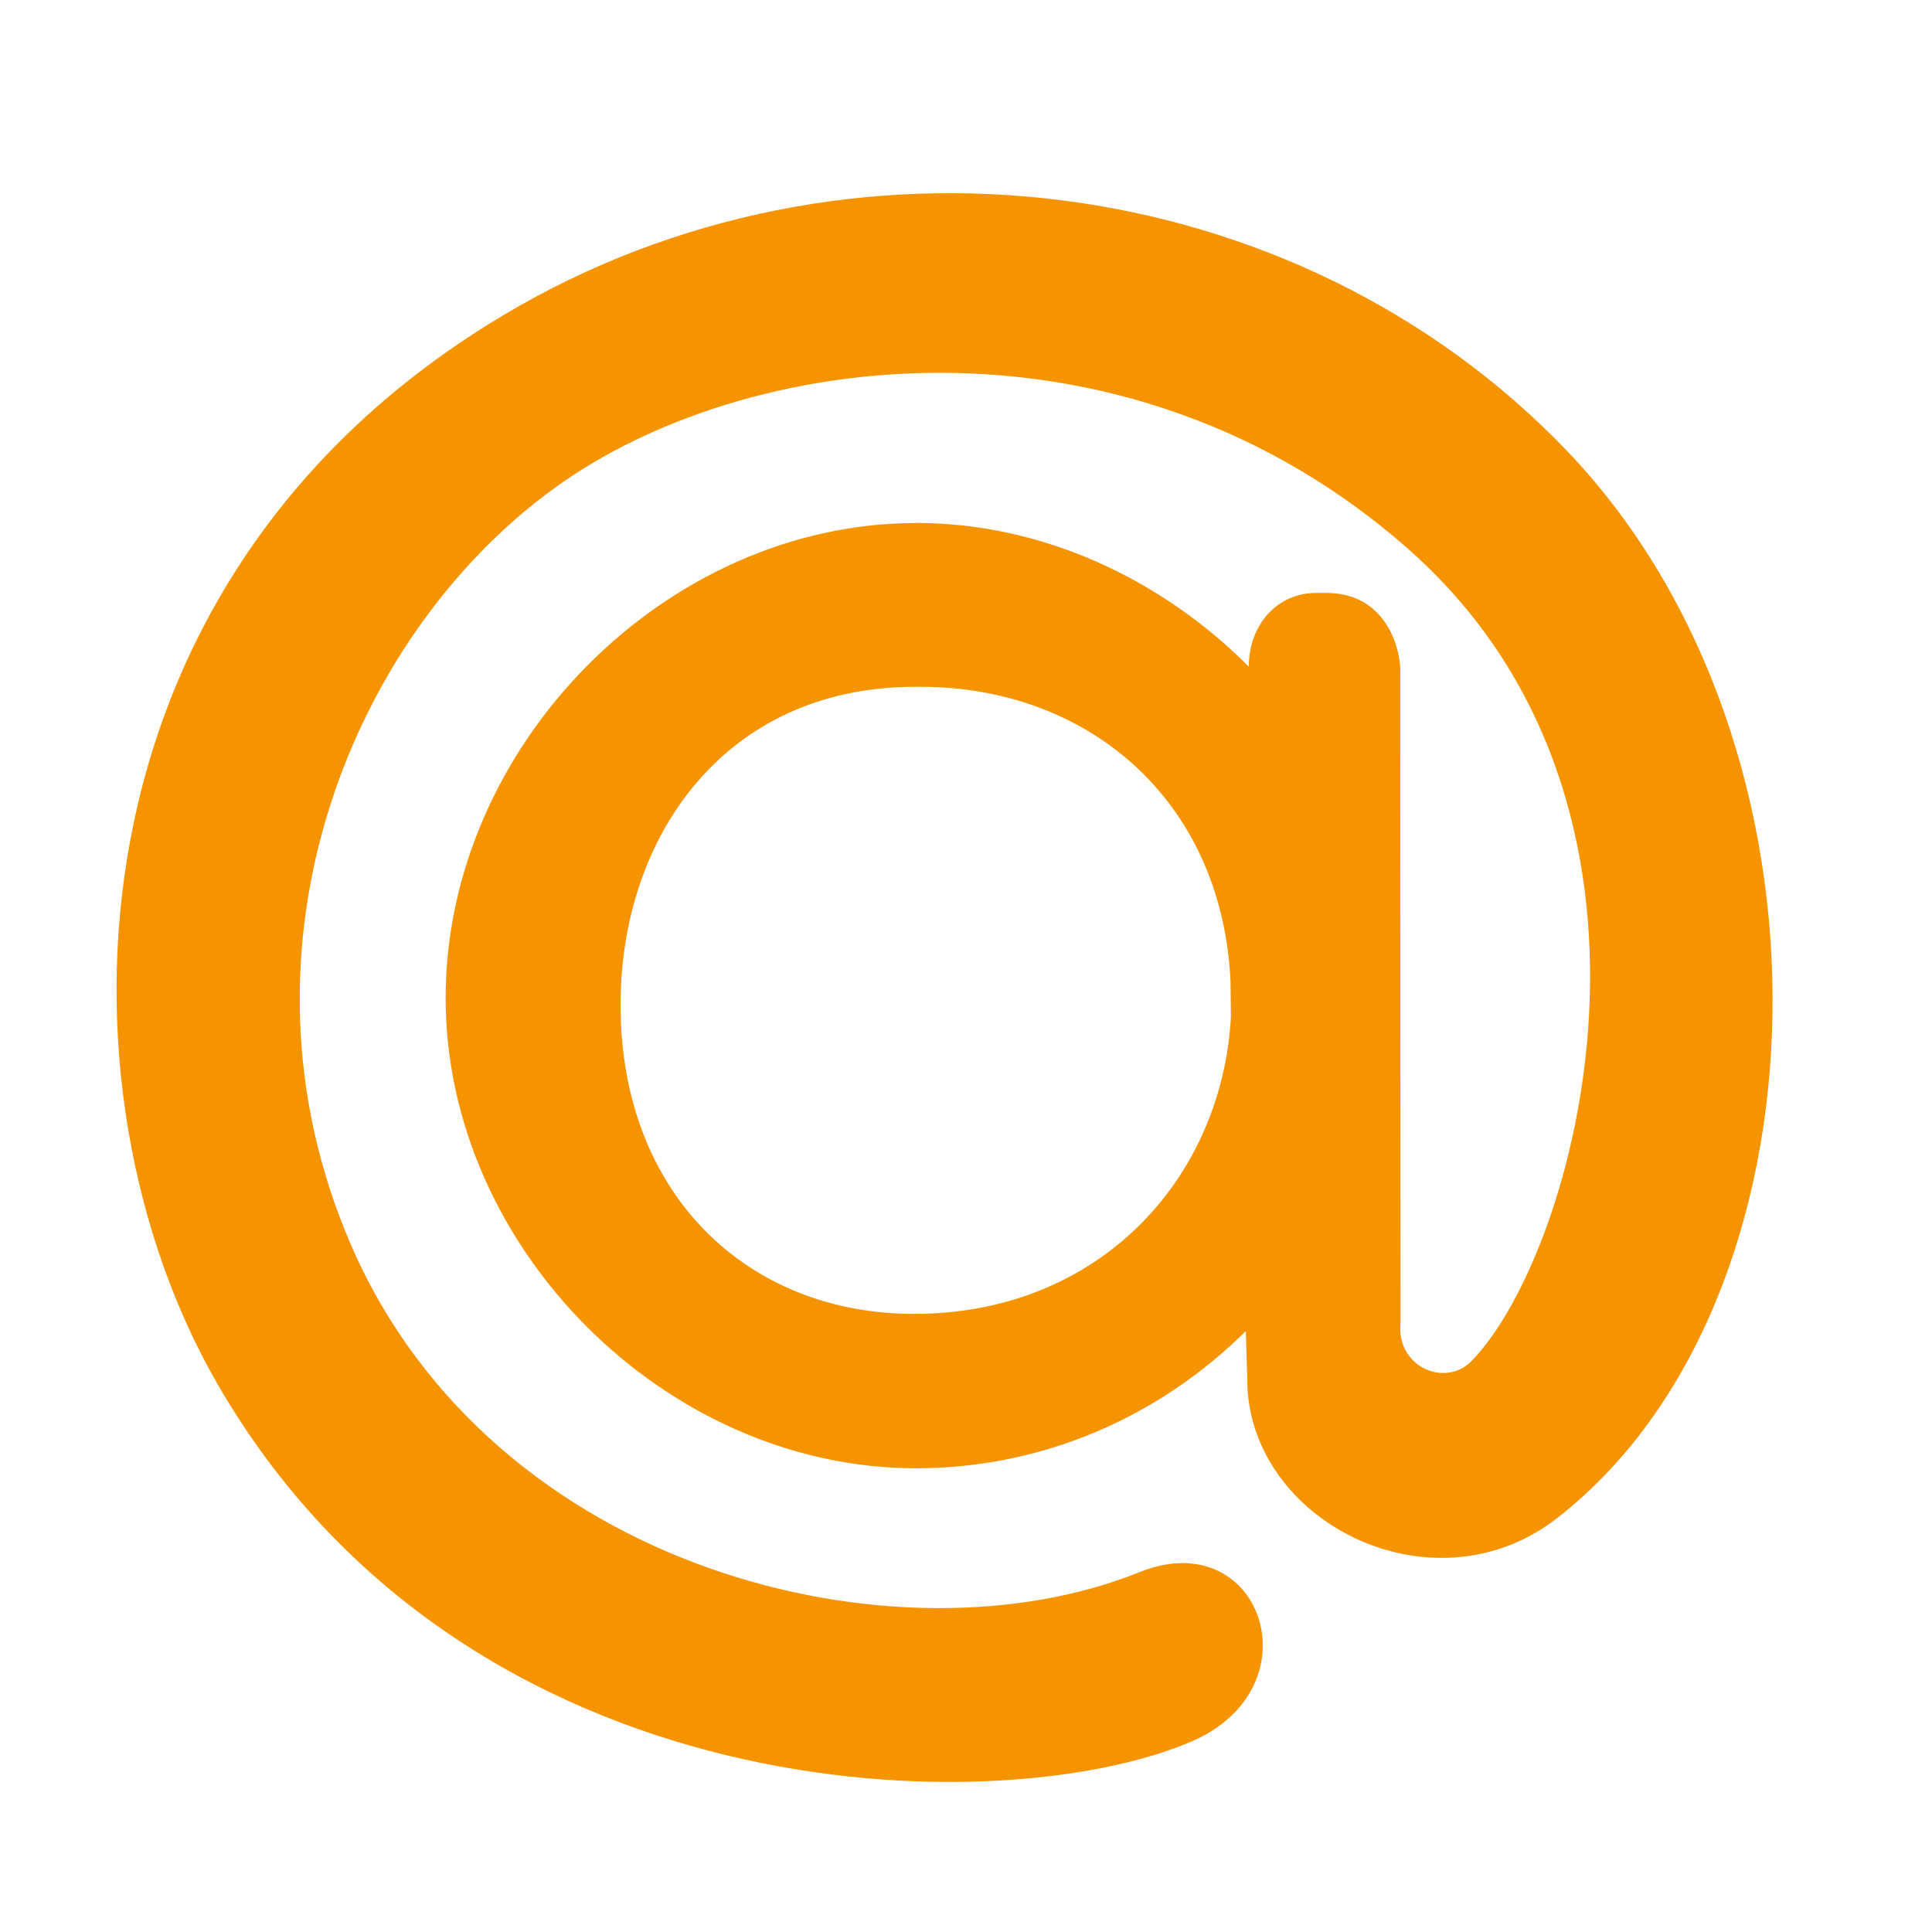 <svg xmlns="http://www.w3.org/2000/svg" width="30" height="30" viewBox="0 0 30 30" fill="none">
  <path d="M14.222 8.12C16.186 8.12 18.035 8.99 19.391 10.351V10.355C19.391 9.701 19.831 9.207 20.438 9.207H20.592C21.551 9.207 21.743 10.111 21.743 10.396L21.747 20.549C21.68 21.215 22.434 21.559 22.853 21.131C24.48 19.457 26.43 12.518 21.839 8.5C17.558 4.75 11.812 5.369 8.757 7.475C5.509 9.718 3.434 14.674 5.45 19.331C7.652 24.409 13.946 25.924 17.692 24.413C19.589 23.647 20.463 26.207 18.492 27.046C15.521 28.313 7.242 28.183 3.375 21.487C0.763 16.964 0.901 9.007 7.832 4.885C13.13 1.729 20.121 2.603 24.334 7.003C28.738 11.607 28.483 20.22 24.184 23.569C22.237 25.091 19.346 23.61 19.367 21.392L19.345 20.669C17.989 22.011 16.186 22.799 14.222 22.799C10.339 22.799 6.92 19.379 6.92 15.499C6.92 11.578 10.339 8.122 14.222 8.122V8.12ZM19.107 15.219C18.96 12.376 16.851 10.665 14.302 10.665H14.206C11.268 10.665 9.636 12.979 9.636 15.603C9.636 18.545 11.607 20.402 14.194 20.402C17.081 20.402 18.976 18.29 19.114 15.791L19.107 15.219Z" fill="#F69400"/>
</svg>
